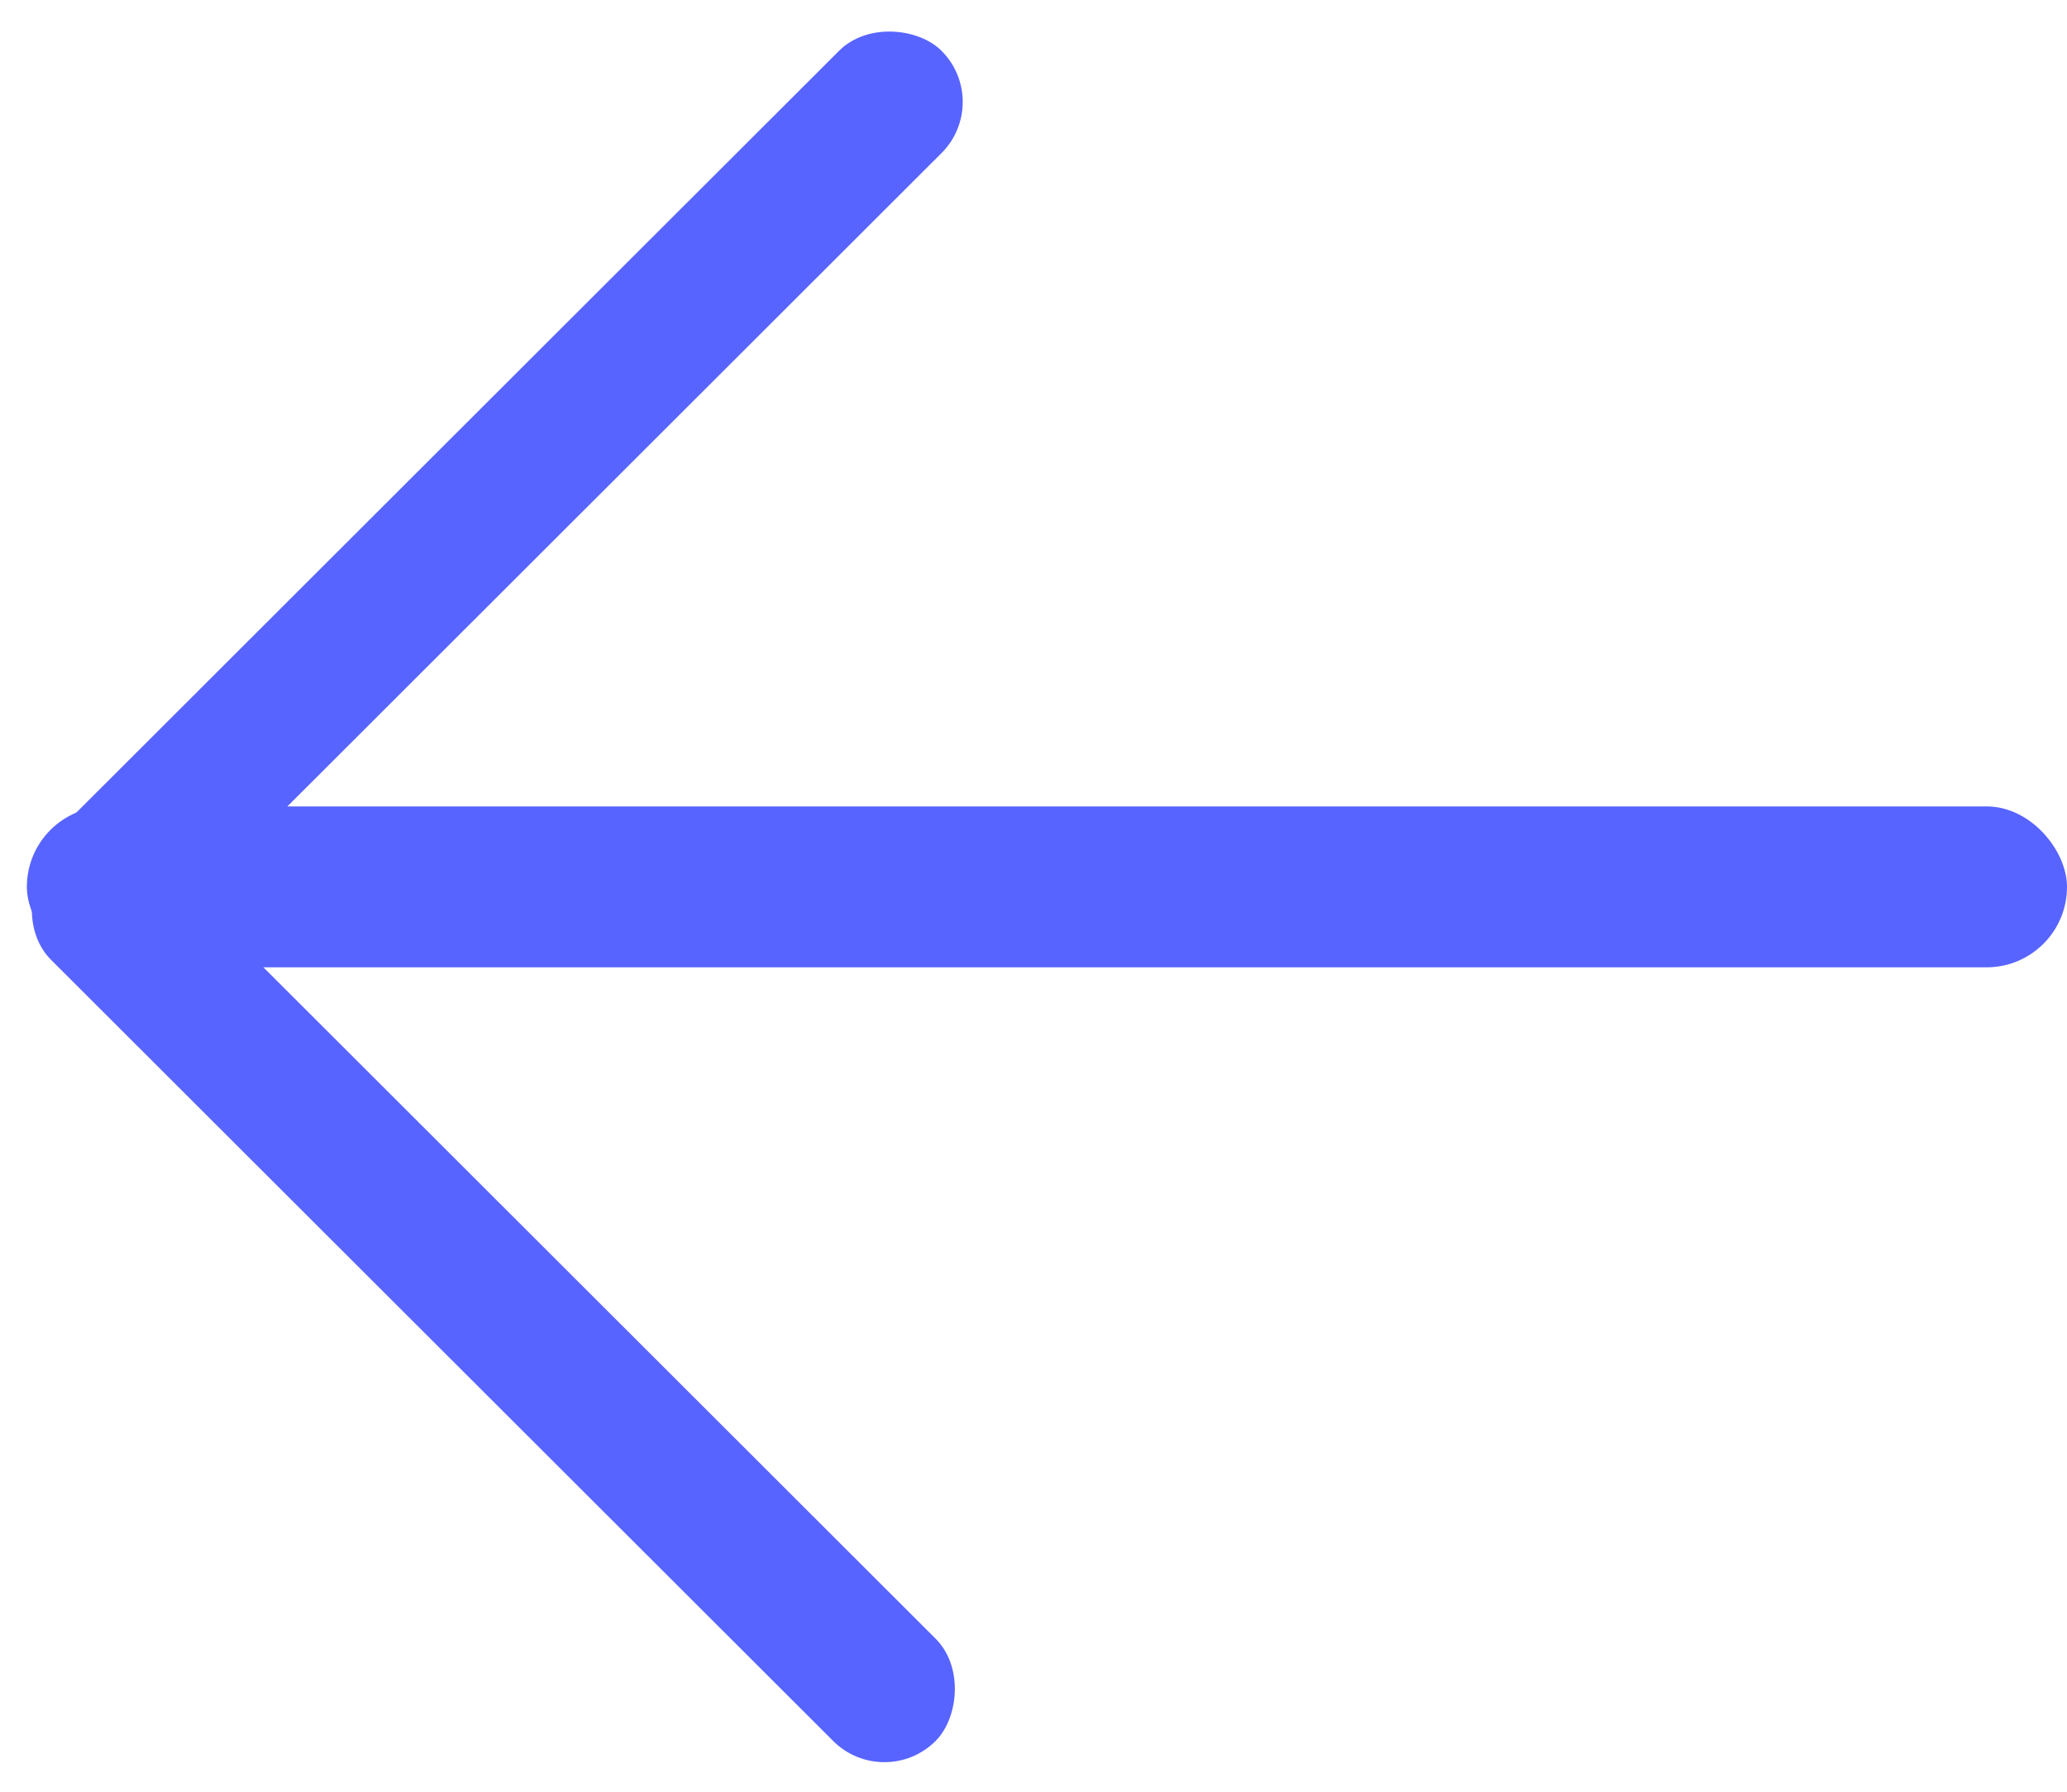 <svg width="30" height="26" viewBox="0 0 30 26" fill="none" xmlns="http://www.w3.org/2000/svg">
<rect x="0.39" y="11.702" width="29.61" height="2.335" rx="1.167" fill="#5864FF"/>
<rect width="18.132" height="2.1" rx="1.05" transform="matrix(0.708 -0.707 0.708 0.707 0.084 12.814)" fill="#5864FF"/>
<rect width="18.132" height="2.1" rx="1.05" transform="matrix(0.708 0.707 -0.708 0.707 1.485 11.702)" fill="#5864FF"/>
</svg>
